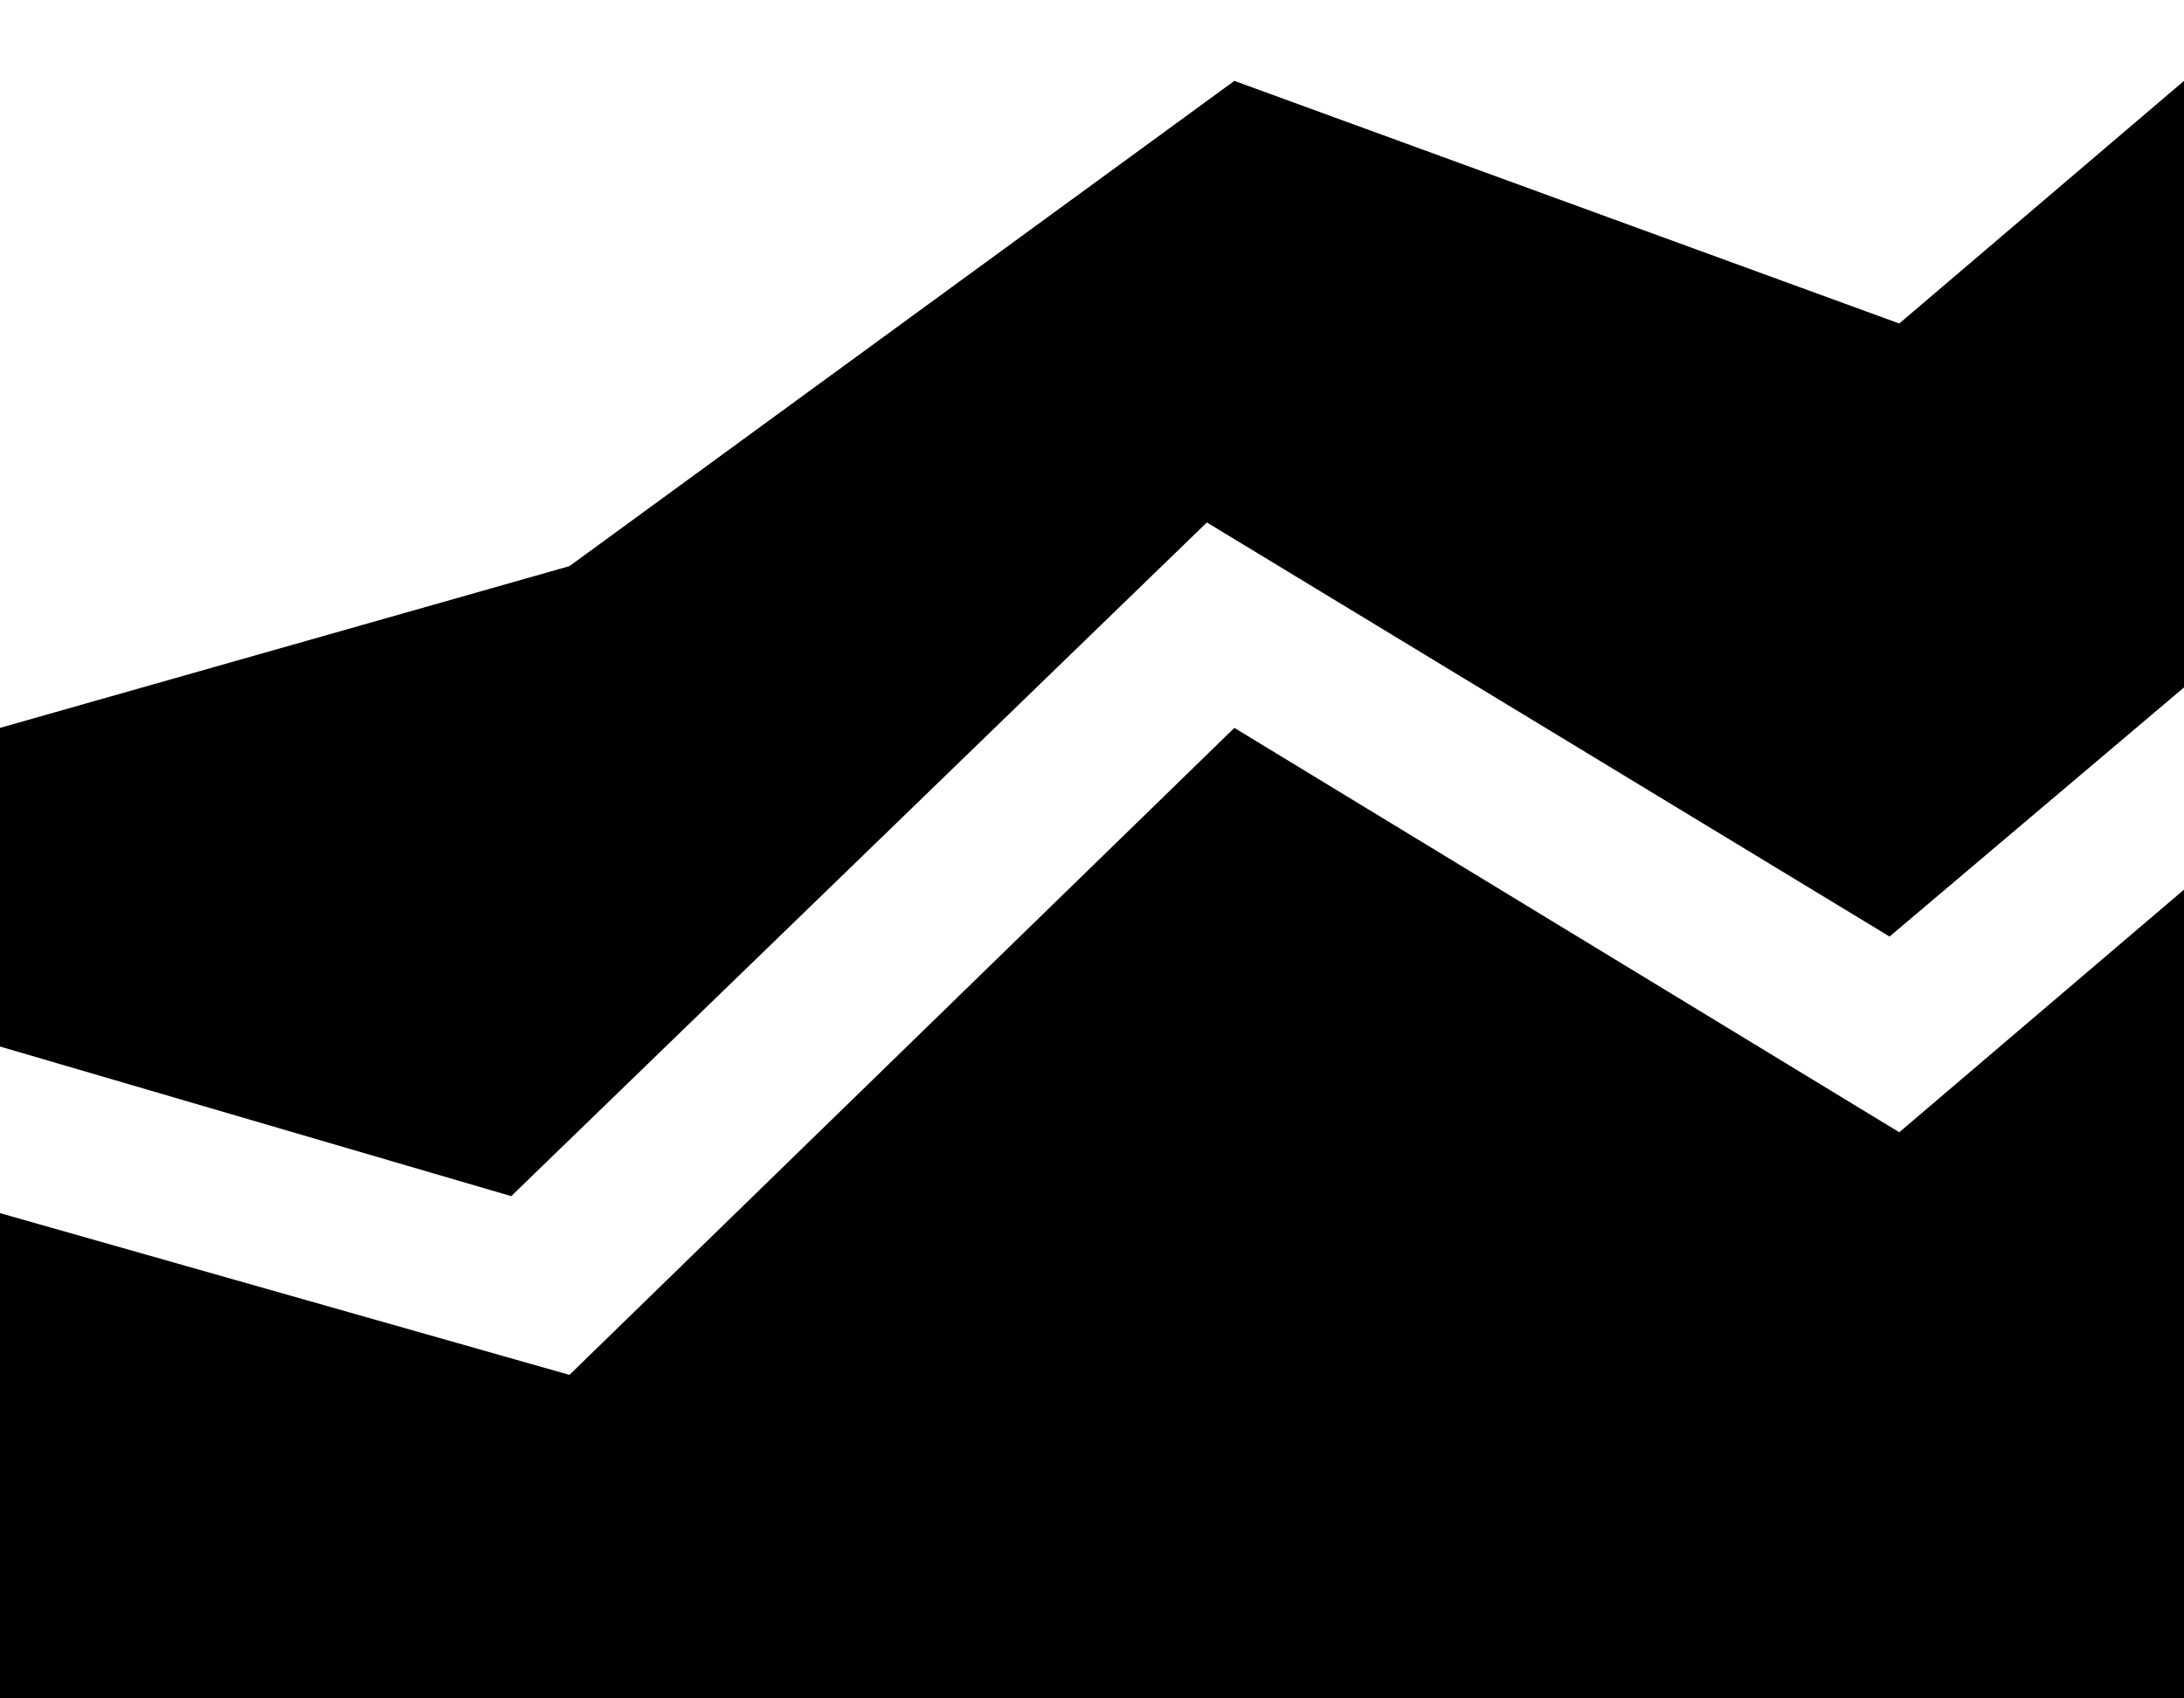 <svg
      id="area-chart-icon"
      data-name="area chart"
      xmlns="http://www.w3.org/2000/svg"
      viewBox="0 0 27 21"
    >
      <title>area chart icon</title>
      <polygon
        class="cls-1"
        points="27 11 23.48 14 15.26 9 7.04 17 0 15 0 21 27 21 27 11"
      />
      <g class="cls-2">
        <polygon
          class="cls-1"
          points="6.32 14.79 14.92 6.46 23.36 11.58 27 8.5 27 1 23.48 4 15.26 1 7.04 7 0 9 0 12.94 6.32 14.79"
        />
      </g>
    </svg>